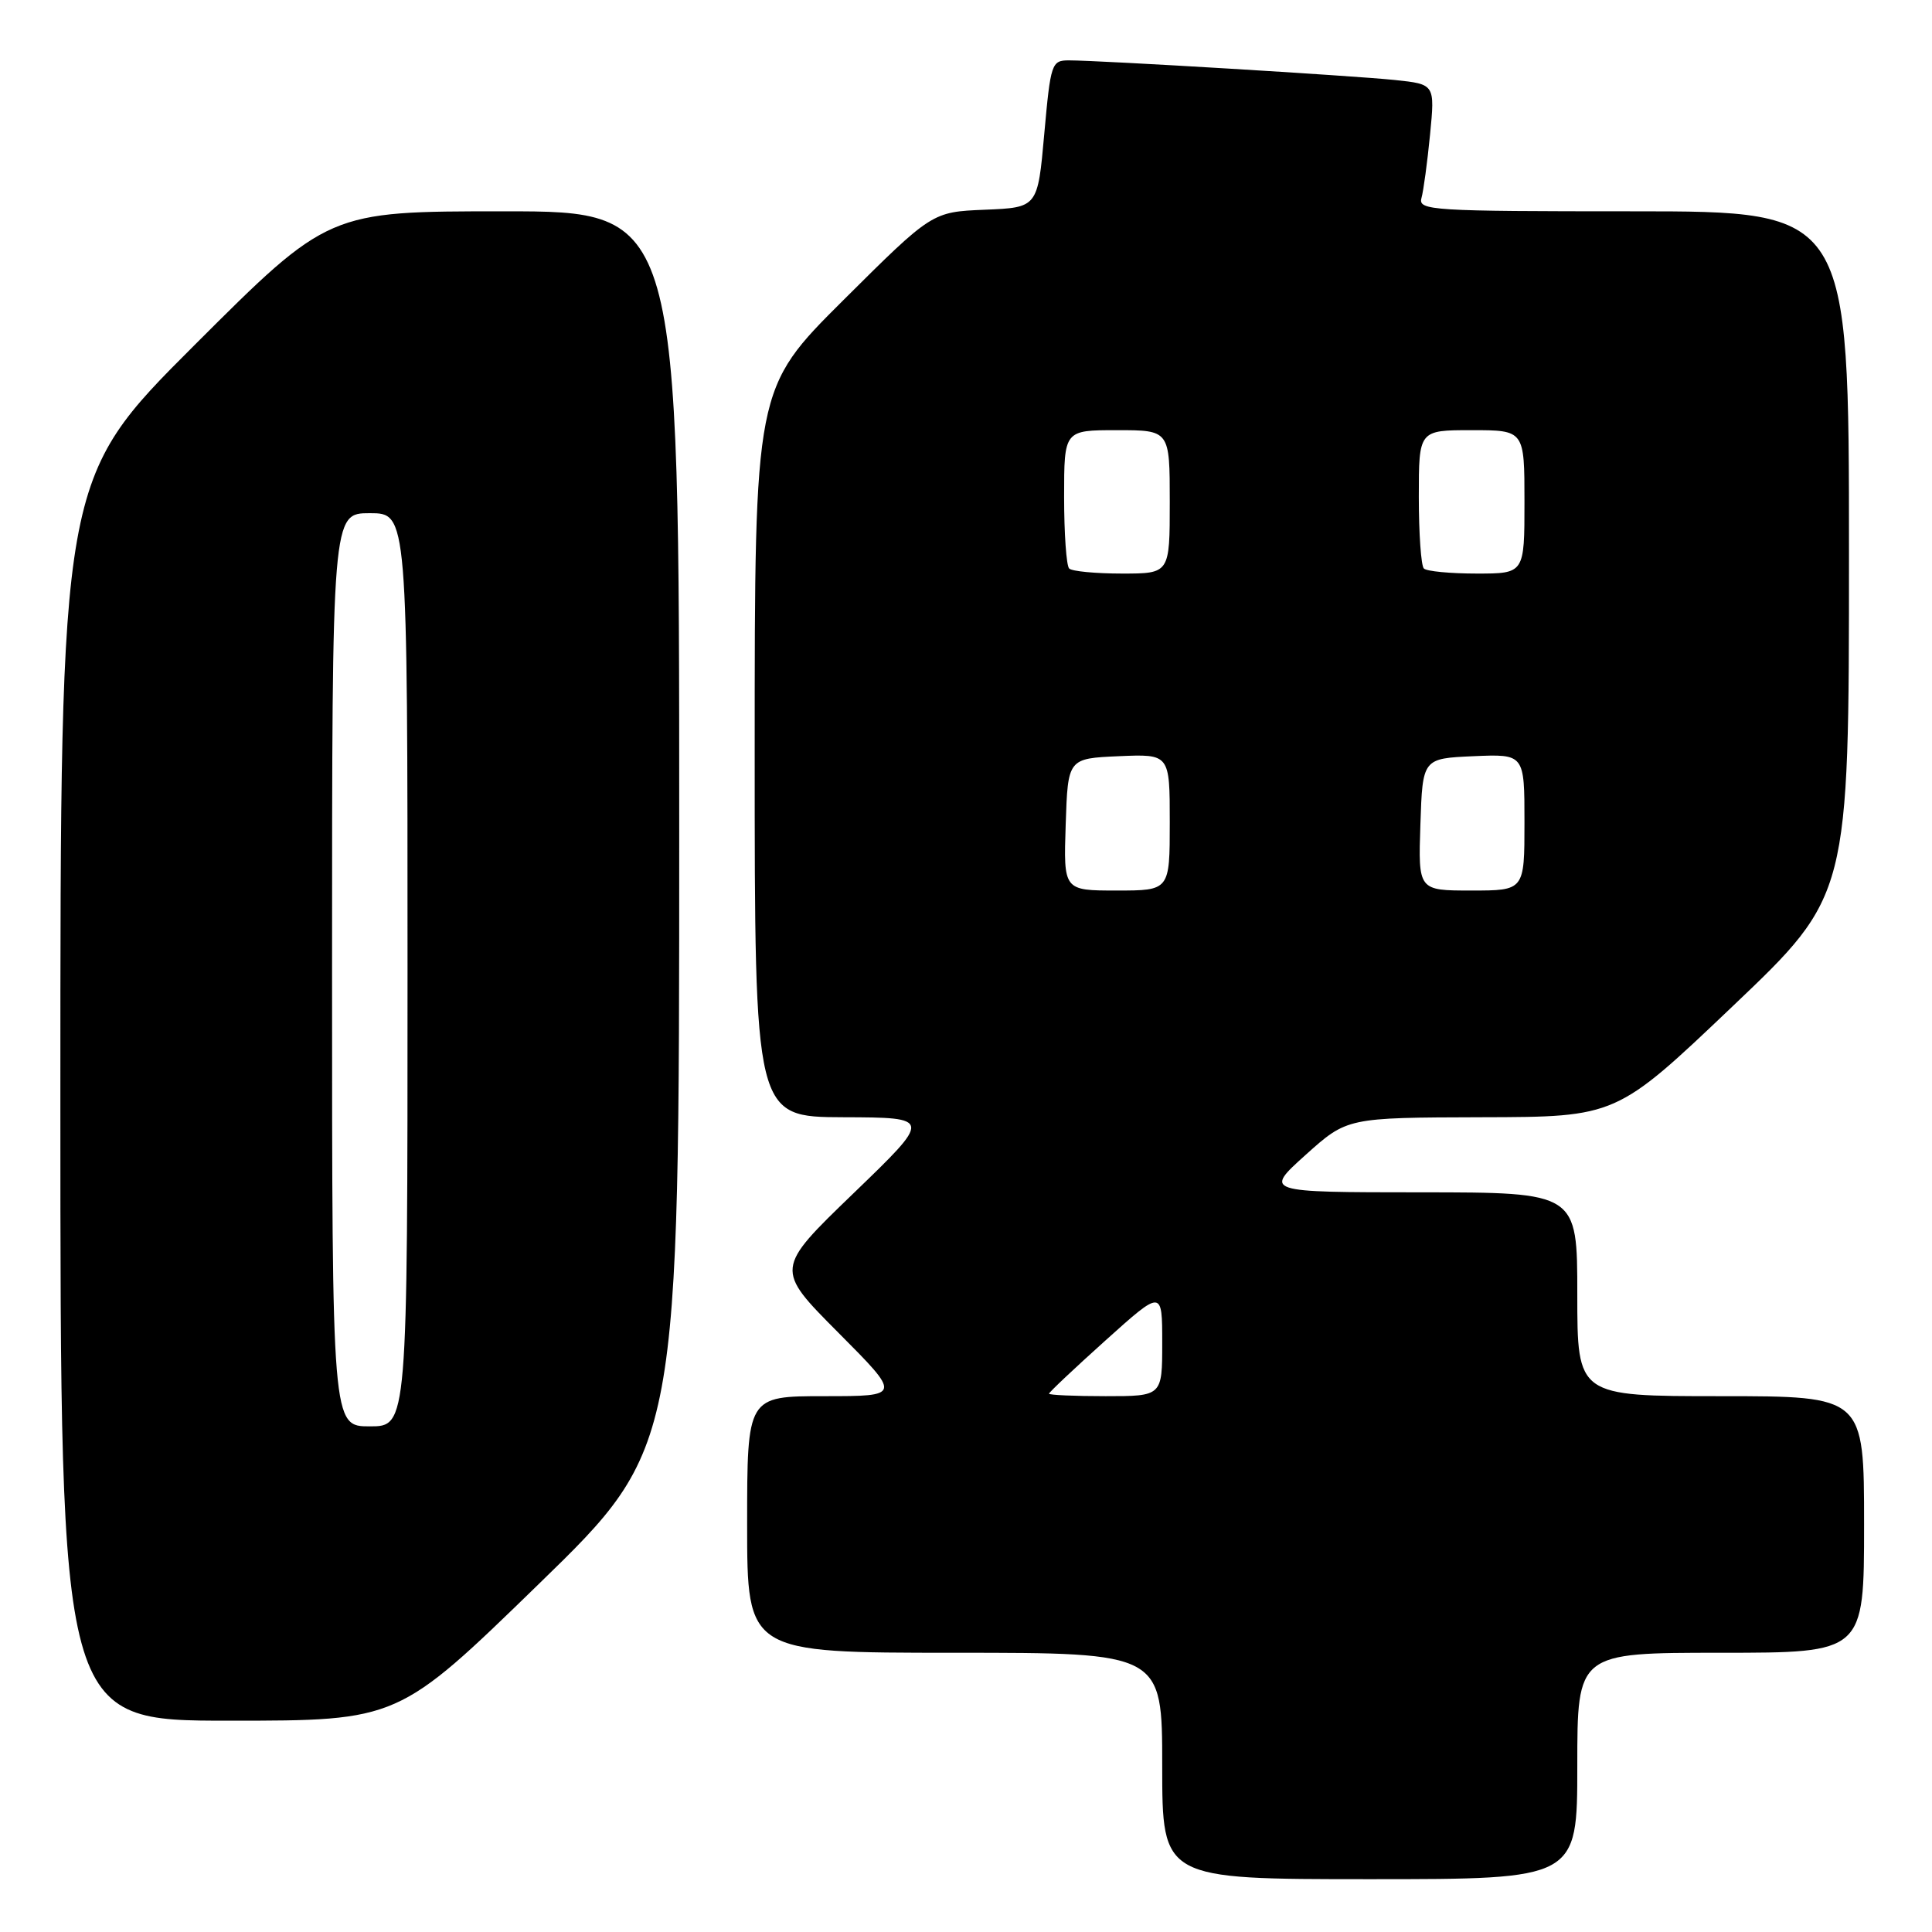 <?xml version="1.0" encoding="UTF-8" standalone="no"?>
<!DOCTYPE svg PUBLIC "-//W3C//DTD SVG 1.1//EN" "http://www.w3.org/Graphics/SVG/1.1/DTD/svg11.dtd" >
<svg xmlns="http://www.w3.org/2000/svg" xmlns:xlink="http://www.w3.org/1999/xlink" version="1.1" viewBox="0 0 256 256">
 <g >
 <path fill="currentColor"
d=" M 209.00 234.00 C 209.00 219.00 209.00 219.00 228.00 219.00 C 247.00 219.00 247.00 219.00 247.00 202.00 C 247.00 185.00 247.00 185.00 228.00 185.00 C 209.00 185.00 209.00 185.00 209.00 171.50 C 209.00 158.00 209.00 158.00 188.25 157.99 C 167.50 157.98 167.50 157.98 173.00 153.03 C 178.50 148.09 178.50 148.09 196.34 148.04 C 214.18 148.00 214.18 148.00 229.59 133.33 C 245.00 118.67 245.00 118.67 245.00 73.33 C 245.00 28.00 245.00 28.00 216.43 28.00 C 189.71 28.00 187.90 27.89 188.35 26.25 C 188.62 25.29 189.13 21.50 189.49 17.83 C 190.14 11.16 190.14 11.16 184.82 10.60 C 179.25 10.02 145.75 8.00 141.63 8.00 C 139.34 8.00 139.21 8.39 138.37 17.75 C 137.50 27.50 137.50 27.50 130.50 27.79 C 123.50 28.08 123.50 28.08 111.75 39.77 C 100.00 51.47 100.00 51.47 100.00 99.73 C 100.00 148.00 100.00 148.00 111.75 148.04 C 123.50 148.08 123.50 148.08 113.09 158.12 C 102.69 168.15 102.69 168.15 111.07 176.57 C 119.46 185.00 119.46 185.00 109.23 185.00 C 99.00 185.00 99.00 185.00 99.00 202.00 C 99.00 219.00 99.00 219.00 126.50 219.00 C 154.00 219.00 154.00 219.00 154.00 234.00 C 154.00 249.00 154.00 249.00 181.50 249.00 C 209.00 249.00 209.00 249.00 209.00 234.00 Z  M 71.38 209.90 C 90.00 191.80 90.00 191.80 90.00 109.90 C 90.00 28.00 90.00 28.00 66.76 28.00 C 43.52 28.00 43.52 28.00 25.76 45.74 C 8.00 63.48 8.00 63.48 8.00 145.74 C 8.00 228.00 8.00 228.00 30.38 228.00 C 52.77 228.00 52.77 228.00 71.38 209.90 Z  M 139.00 184.67 C 139.00 184.49 142.38 181.30 146.50 177.60 C 154.00 170.86 154.00 170.86 154.00 177.93 C 154.00 185.00 154.00 185.00 146.50 185.00 C 142.38 185.00 139.00 184.85 139.00 184.67 Z  M 141.21 109.25 C 141.50 100.50 141.50 100.50 148.25 100.20 C 155.00 99.91 155.00 99.91 155.00 108.95 C 155.00 118.00 155.00 118.00 147.96 118.00 C 140.92 118.00 140.92 118.00 141.21 109.25 Z  M 188.21 109.25 C 188.50 100.50 188.50 100.50 195.25 100.20 C 202.00 99.91 202.00 99.91 202.00 108.95 C 202.00 118.00 202.00 118.00 194.96 118.00 C 187.92 118.00 187.92 118.00 188.21 109.25 Z  M 141.67 75.33 C 141.30 74.97 141.00 70.69 141.00 65.83 C 141.00 57.00 141.00 57.00 148.00 57.00 C 155.00 57.00 155.00 57.00 155.00 66.50 C 155.00 76.00 155.00 76.00 148.67 76.00 C 145.18 76.00 142.03 75.70 141.67 75.33 Z  M 188.67 75.33 C 188.30 74.97 188.00 70.69 188.00 65.83 C 188.00 57.00 188.00 57.00 195.00 57.00 C 202.00 57.00 202.00 57.00 202.00 66.50 C 202.00 76.00 202.00 76.00 195.67 76.00 C 192.18 76.00 189.03 75.70 188.67 75.33 Z  M 44.00 128.50 C 44.00 68.00 44.00 68.00 49.00 68.00 C 54.00 68.00 54.00 68.00 54.00 128.50 C 54.00 189.00 54.00 189.00 49.00 189.00 C 44.00 189.00 44.00 189.00 44.00 128.50 Z "/>
</g>
</svg>